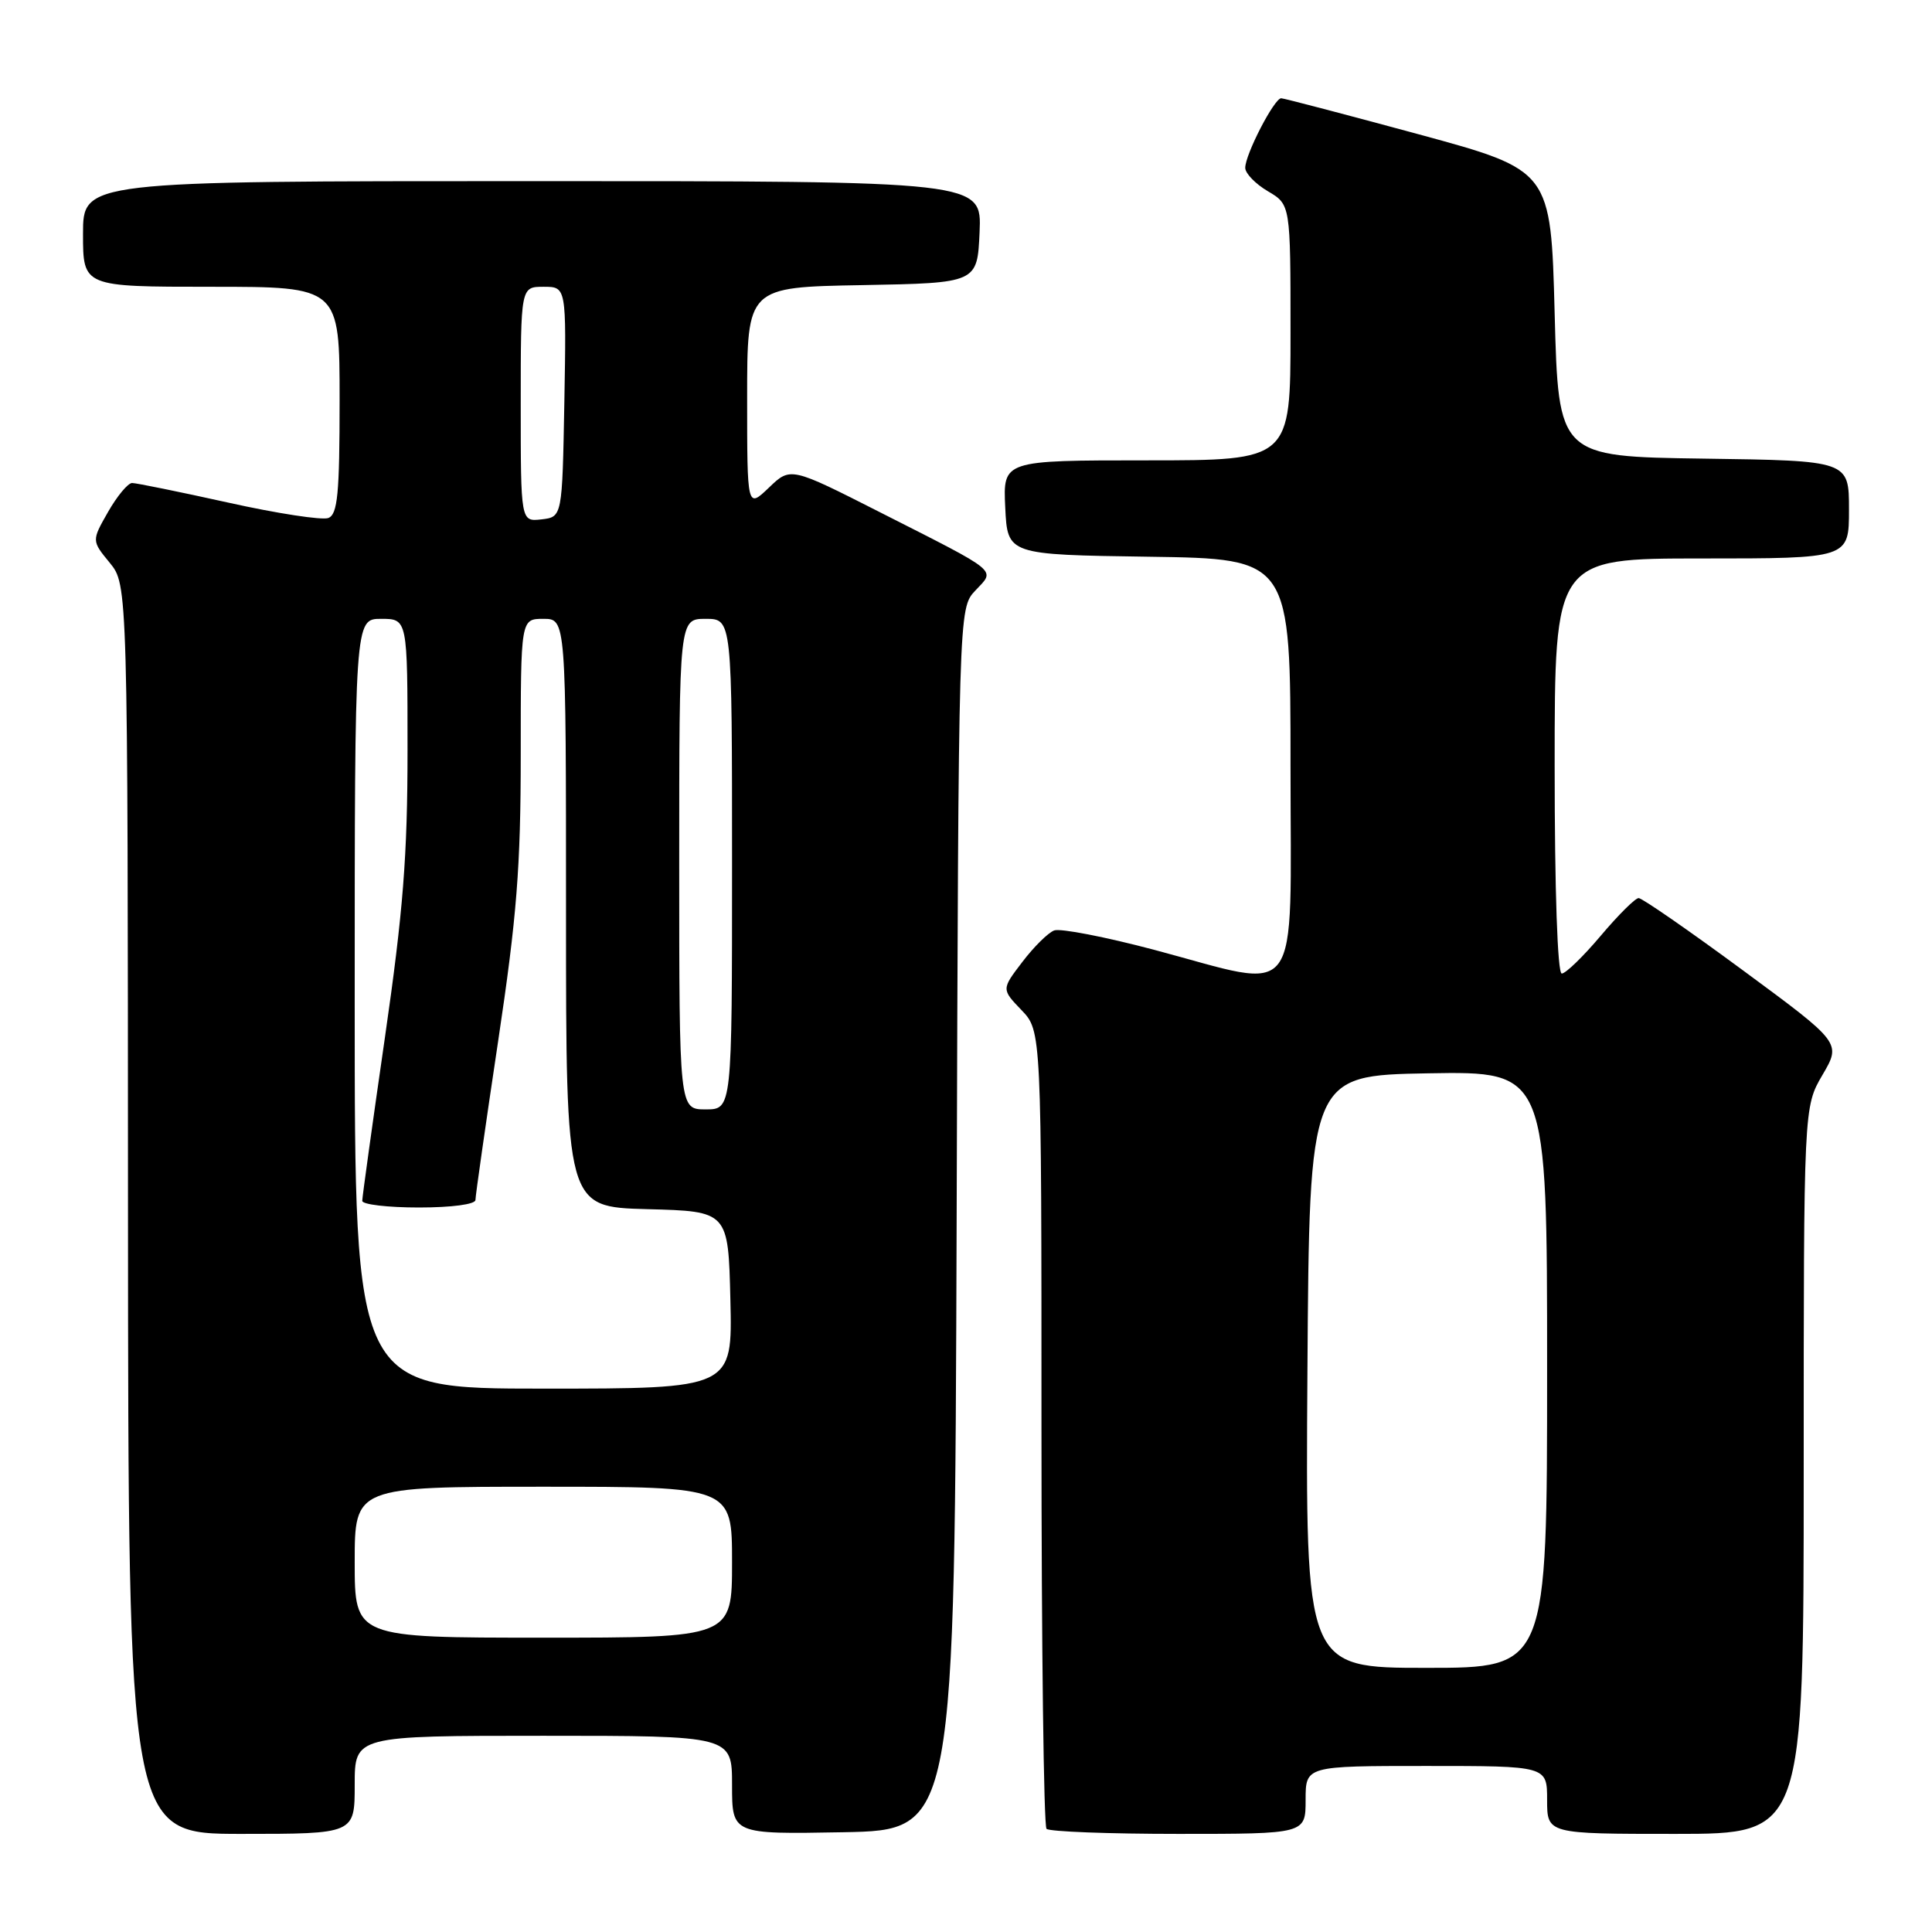 <?xml version="1.0" encoding="UTF-8" standalone="no"?>
<!DOCTYPE svg PUBLIC "-//W3C//DTD SVG 1.1//EN" "http://www.w3.org/Graphics/SVG/1.1/DTD/svg11.dtd" >
<svg xmlns="http://www.w3.org/2000/svg" xmlns:xlink="http://www.w3.org/1999/xlink" version="1.1" viewBox="0 0 256 256">
 <g >
 <path fill="currentColor"
d=" M 47.00 236.50 C 47.00 230.00 47.00 230.00 72.00 230.00 C 97.00 230.00 97.00 230.00 97.00 236.53 C 97.00 243.05 97.00 243.05 111.75 242.78 C 126.50 242.50 126.50 242.50 126.76 161.56 C 127.01 80.62 127.01 80.62 129.23 78.26 C 131.91 75.41 132.65 76.02 116.63 67.89 C 104.75 61.86 104.75 61.86 101.88 64.62 C 99.00 67.37 99.00 67.37 99.00 52.71 C 99.00 38.05 99.00 38.05 114.25 37.78 C 129.50 37.50 129.50 37.50 129.80 30.75 C 130.09 24.00 130.09 24.00 70.55 24.00 C 11.00 24.00 11.00 24.00 11.00 31.00 C 11.00 38.00 11.00 38.00 28.00 38.00 C 45.00 38.00 45.00 38.00 45.00 53.03 C 45.00 65.45 44.74 68.16 43.50 68.64 C 42.68 68.95 36.72 68.04 30.25 66.60 C 23.79 65.17 18.05 64.00 17.50 64.00 C 16.95 64.01 15.52 65.73 14.32 67.83 C 12.14 71.65 12.14 71.65 14.54 74.57 C 16.93 77.50 16.93 77.50 16.96 160.25 C 17.00 243.00 17.00 243.00 32.00 243.00 C 47.00 243.00 47.00 243.00 47.00 236.50 Z  M 173.00 238.50 C 173.00 234.00 173.00 234.00 189.00 234.00 C 205.00 234.00 205.00 234.00 205.00 238.50 C 205.00 243.00 205.00 243.00 222.00 243.00 C 239.00 243.00 239.00 243.00 239.00 194.84 C 239.00 146.68 239.00 146.68 241.49 142.43 C 243.98 138.18 243.98 138.18 230.97 128.59 C 223.81 123.31 217.58 119.00 217.13 119.00 C 216.68 119.00 214.42 121.25 212.10 124.00 C 209.78 126.75 207.46 129.00 206.94 129.00 C 206.38 129.00 206.00 118.01 206.00 101.50 C 206.00 74.00 206.00 74.00 225.50 74.00 C 245.00 74.00 245.00 74.00 245.00 67.52 C 245.00 61.04 245.00 61.04 225.75 60.77 C 206.50 60.50 206.50 60.50 206.00 41.53 C 205.50 22.56 205.50 22.56 188.00 17.80 C 178.38 15.19 170.17 13.04 169.77 13.02 C 168.86 12.99 165.00 20.45 165.00 22.24 C 165.00 22.97 166.35 24.37 168.00 25.34 C 171.00 27.11 171.00 27.11 171.00 44.06 C 171.00 61.00 171.00 61.00 151.95 61.00 C 132.90 61.00 132.90 61.00 133.20 67.25 C 133.50 73.50 133.50 73.50 152.25 73.77 C 171.00 74.04 171.00 74.04 171.00 101.52 C 171.00 133.52 172.77 131.13 152.95 125.86 C 146.46 124.14 140.49 122.98 139.68 123.29 C 138.87 123.60 136.97 125.48 135.46 127.47 C 132.70 131.08 132.70 131.08 135.35 133.84 C 138.00 136.61 138.00 136.61 138.00 189.14 C 138.00 218.03 138.30 241.97 138.67 242.33 C 139.03 242.70 146.91 243.00 156.17 243.00 C 173.00 243.00 173.00 243.00 173.00 238.50 Z  M 47.00 207.00 C 47.00 197.00 47.00 197.00 72.00 197.00 C 97.00 197.00 97.00 197.00 97.00 207.00 C 97.00 217.00 97.00 217.00 72.00 217.00 C 47.00 217.00 47.00 217.00 47.00 207.00 Z  M 47.00 133.00 C 47.00 82.00 47.00 82.00 50.50 82.00 C 54.00 82.00 54.00 82.00 54.00 99.38 C 54.00 113.42 53.42 120.75 51.00 137.50 C 49.35 148.91 48.00 158.63 48.00 159.12 C 48.00 159.60 51.38 160.00 55.50 160.00 C 59.85 160.00 63.00 159.58 63.00 159.00 C 63.00 158.44 64.35 149.00 66.00 138.00 C 68.48 121.46 69.00 114.90 69.00 100.00 C 69.00 82.00 69.00 82.00 72.00 82.00 C 75.00 82.00 75.00 82.00 75.00 120.97 C 75.00 159.93 75.00 159.93 85.75 160.22 C 96.50 160.50 96.50 160.50 96.78 172.25 C 97.06 184.00 97.06 184.00 72.03 184.00 C 47.00 184.00 47.00 184.00 47.00 133.00 Z  M 90.00 114.50 C 90.00 82.00 90.00 82.00 93.50 82.00 C 97.00 82.00 97.00 82.00 97.00 114.50 C 97.00 147.00 97.00 147.00 93.50 147.00 C 90.00 147.00 90.00 147.00 90.00 114.50 Z  M 69.00 53.57 C 69.00 38.00 69.00 38.00 72.03 38.00 C 75.05 38.00 75.05 38.00 74.78 53.25 C 74.50 68.50 74.50 68.50 71.75 68.82 C 69.00 69.13 69.00 69.13 69.00 53.57 Z  M 173.24 181.75 C 173.50 142.50 173.50 142.50 189.25 142.22 C 205.00 141.95 205.00 141.95 205.00 181.47 C 205.00 221.00 205.00 221.00 188.99 221.00 C 172.98 221.00 172.98 221.00 173.24 181.75 Z "/>
</g>
</svg>